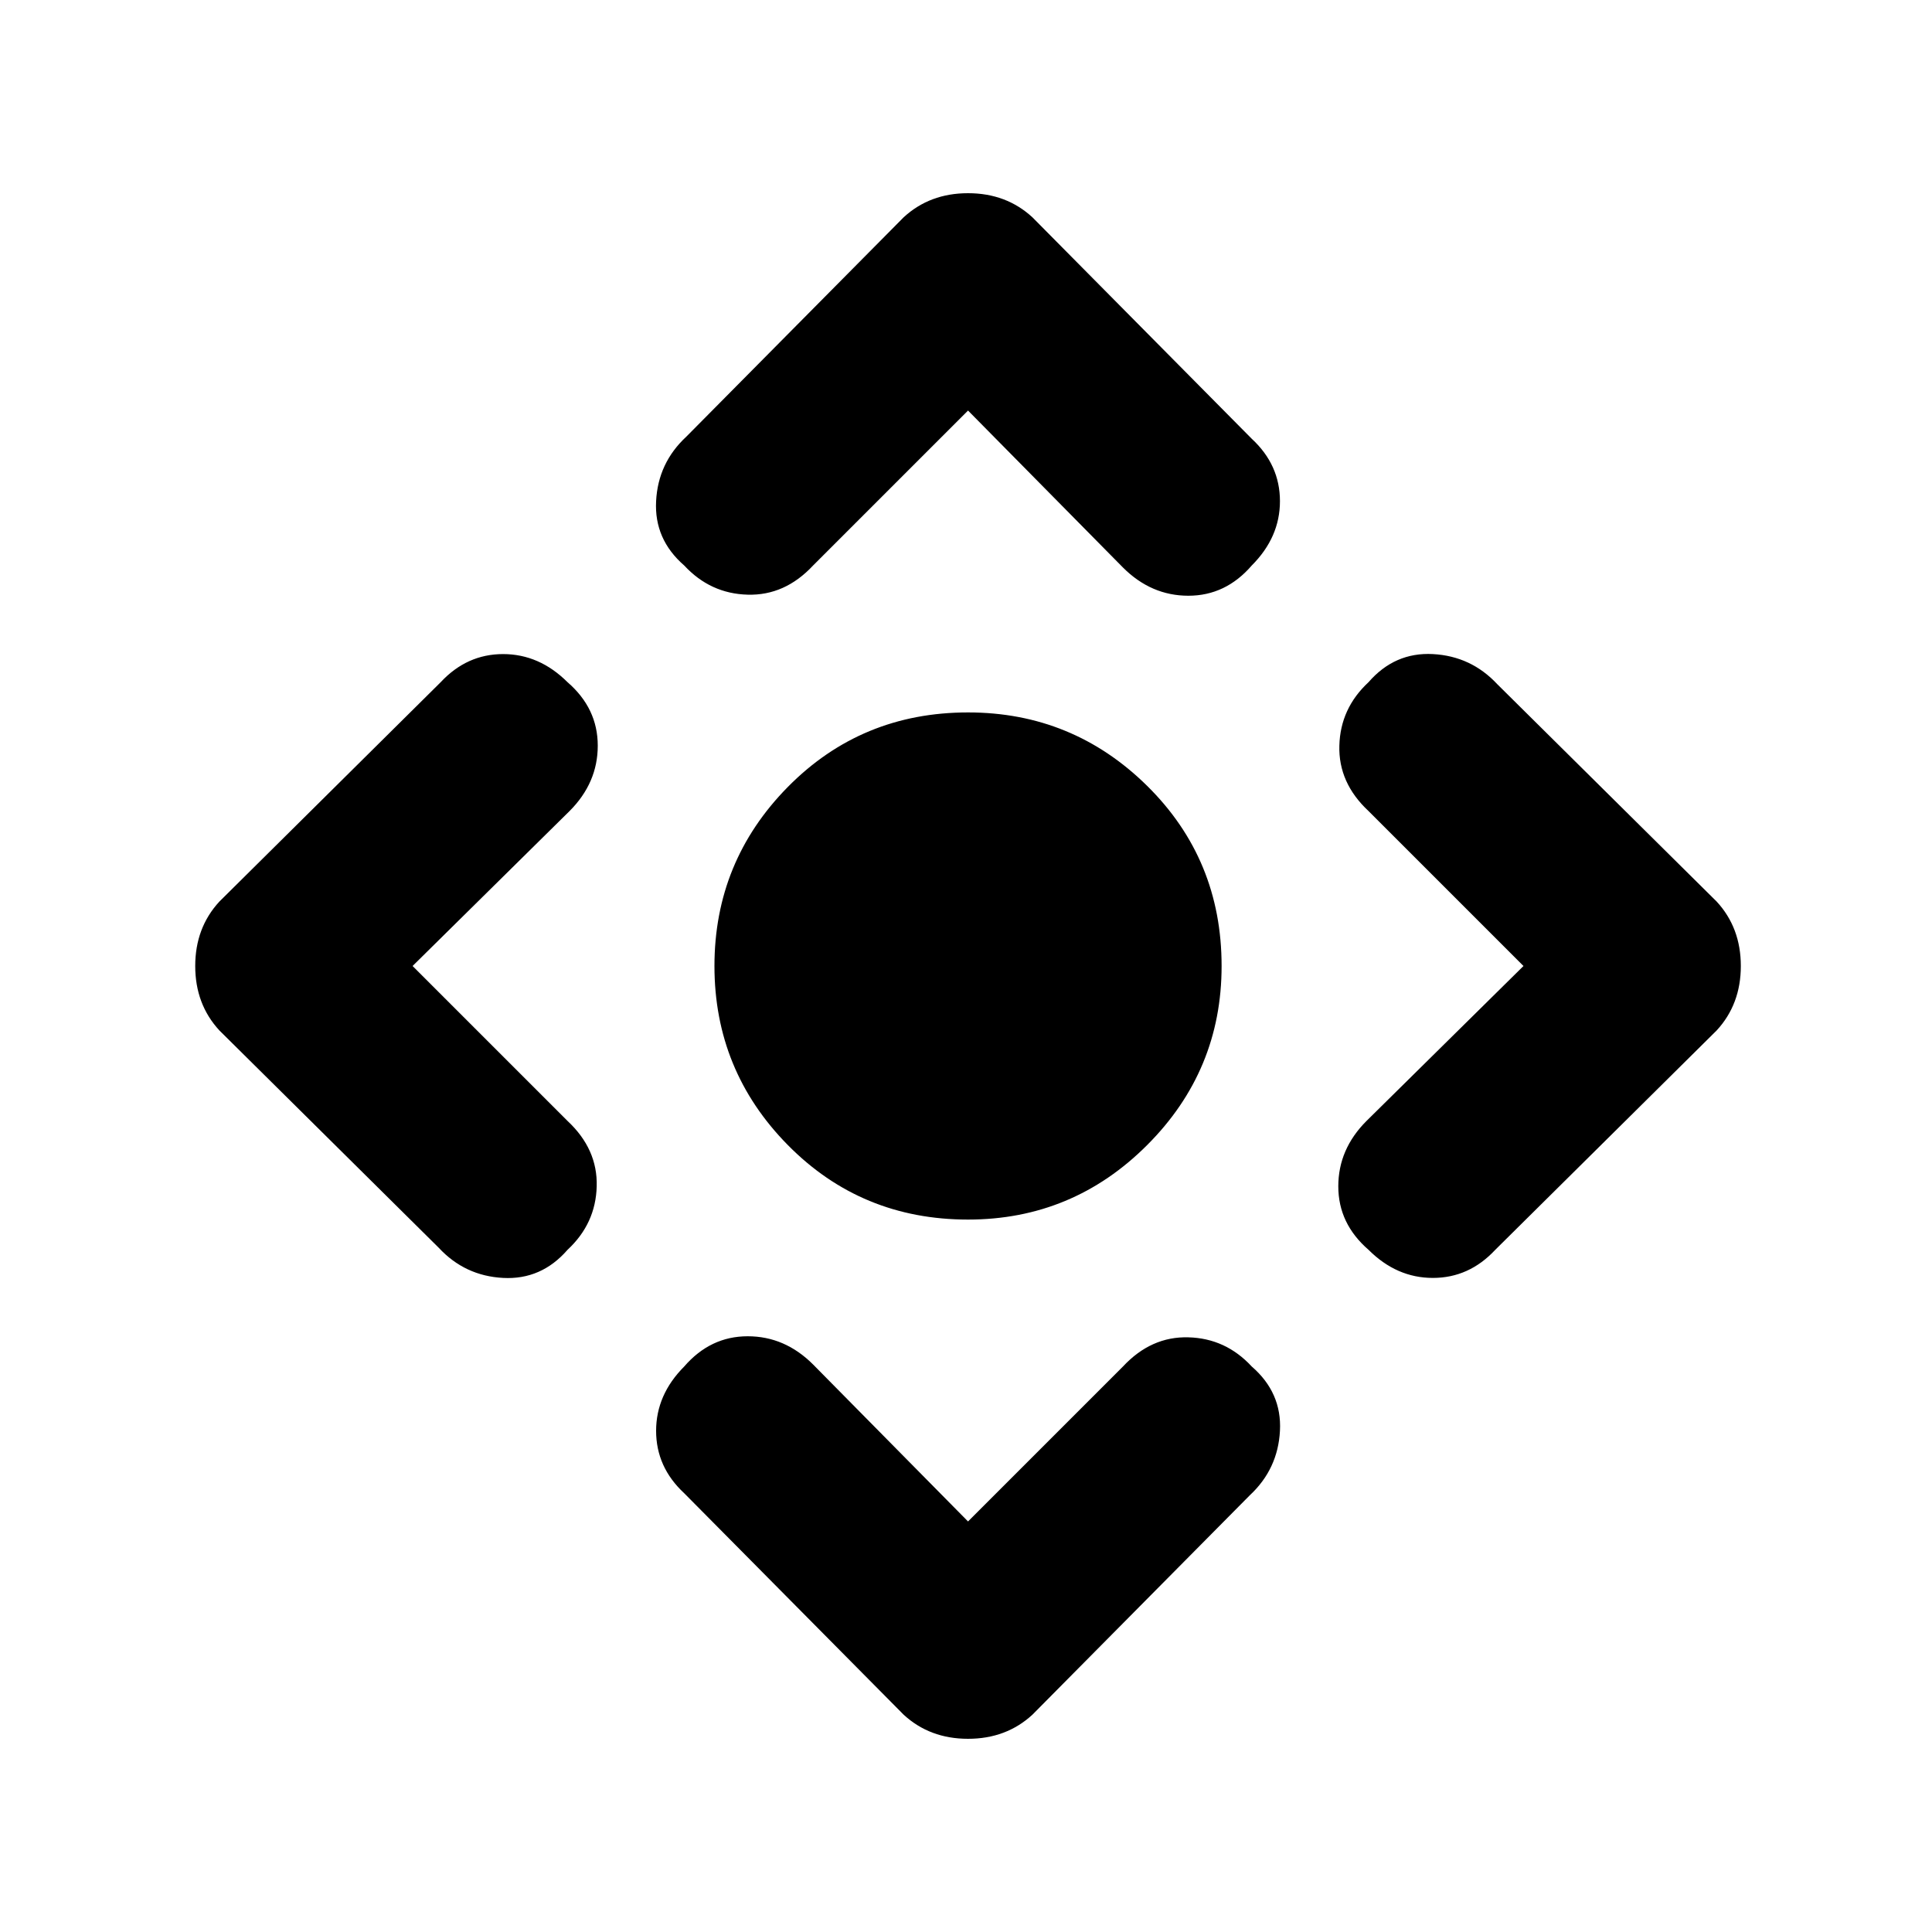 <svg xmlns="http://www.w3.org/2000/svg" height="20" width="20"><path d="M10.021 12.625Q8.917 12.625 8.156 11.854Q7.396 11.083 7.396 10Q7.396 8.917 8.156 8.146Q8.917 7.375 10.021 7.375Q11.104 7.375 11.875 8.135Q12.646 8.896 12.646 10Q12.646 11.083 11.875 11.854Q11.104 12.625 10.021 12.625ZM10.021 15.75 11.625 14.146Q11.917 13.833 12.302 13.844Q12.688 13.854 12.958 14.146Q13.271 14.417 13.25 14.812Q13.229 15.208 12.938 15.479L10.688 17.75Q10.417 18 10.021 18Q9.625 18 9.354 17.75L7.083 15.458Q6.792 15.188 6.792 14.812Q6.792 14.438 7.083 14.146Q7.354 13.833 7.74 13.833Q8.125 13.833 8.417 14.125ZM4.271 10 5.875 11.604Q6.188 11.896 6.177 12.281Q6.167 12.667 5.875 12.938Q5.604 13.25 5.208 13.229Q4.812 13.208 4.542 12.917L2.271 10.667Q2.021 10.396 2.021 10Q2.021 9.604 2.271 9.333L4.562 7.062Q4.833 6.771 5.208 6.771Q5.583 6.771 5.875 7.062Q6.188 7.333 6.188 7.719Q6.188 8.104 5.896 8.396ZM10.021 4.25 8.417 5.854Q8.125 6.167 7.74 6.156Q7.354 6.146 7.083 5.854Q6.771 5.583 6.792 5.188Q6.812 4.792 7.104 4.521L9.354 2.25Q9.625 2 10.021 2Q10.417 2 10.688 2.25L12.958 4.542Q13.25 4.812 13.25 5.188Q13.25 5.562 12.958 5.854Q12.688 6.167 12.302 6.167Q11.917 6.167 11.625 5.875ZM15.771 10 14.167 8.396Q13.854 8.104 13.865 7.719Q13.875 7.333 14.167 7.062Q14.438 6.75 14.833 6.771Q15.229 6.792 15.5 7.083L17.771 9.333Q18.021 9.604 18.021 10Q18.021 10.396 17.771 10.667L15.479 12.938Q15.208 13.229 14.833 13.229Q14.458 13.229 14.167 12.938Q13.854 12.667 13.854 12.281Q13.854 11.896 14.146 11.604Z"/></svg>